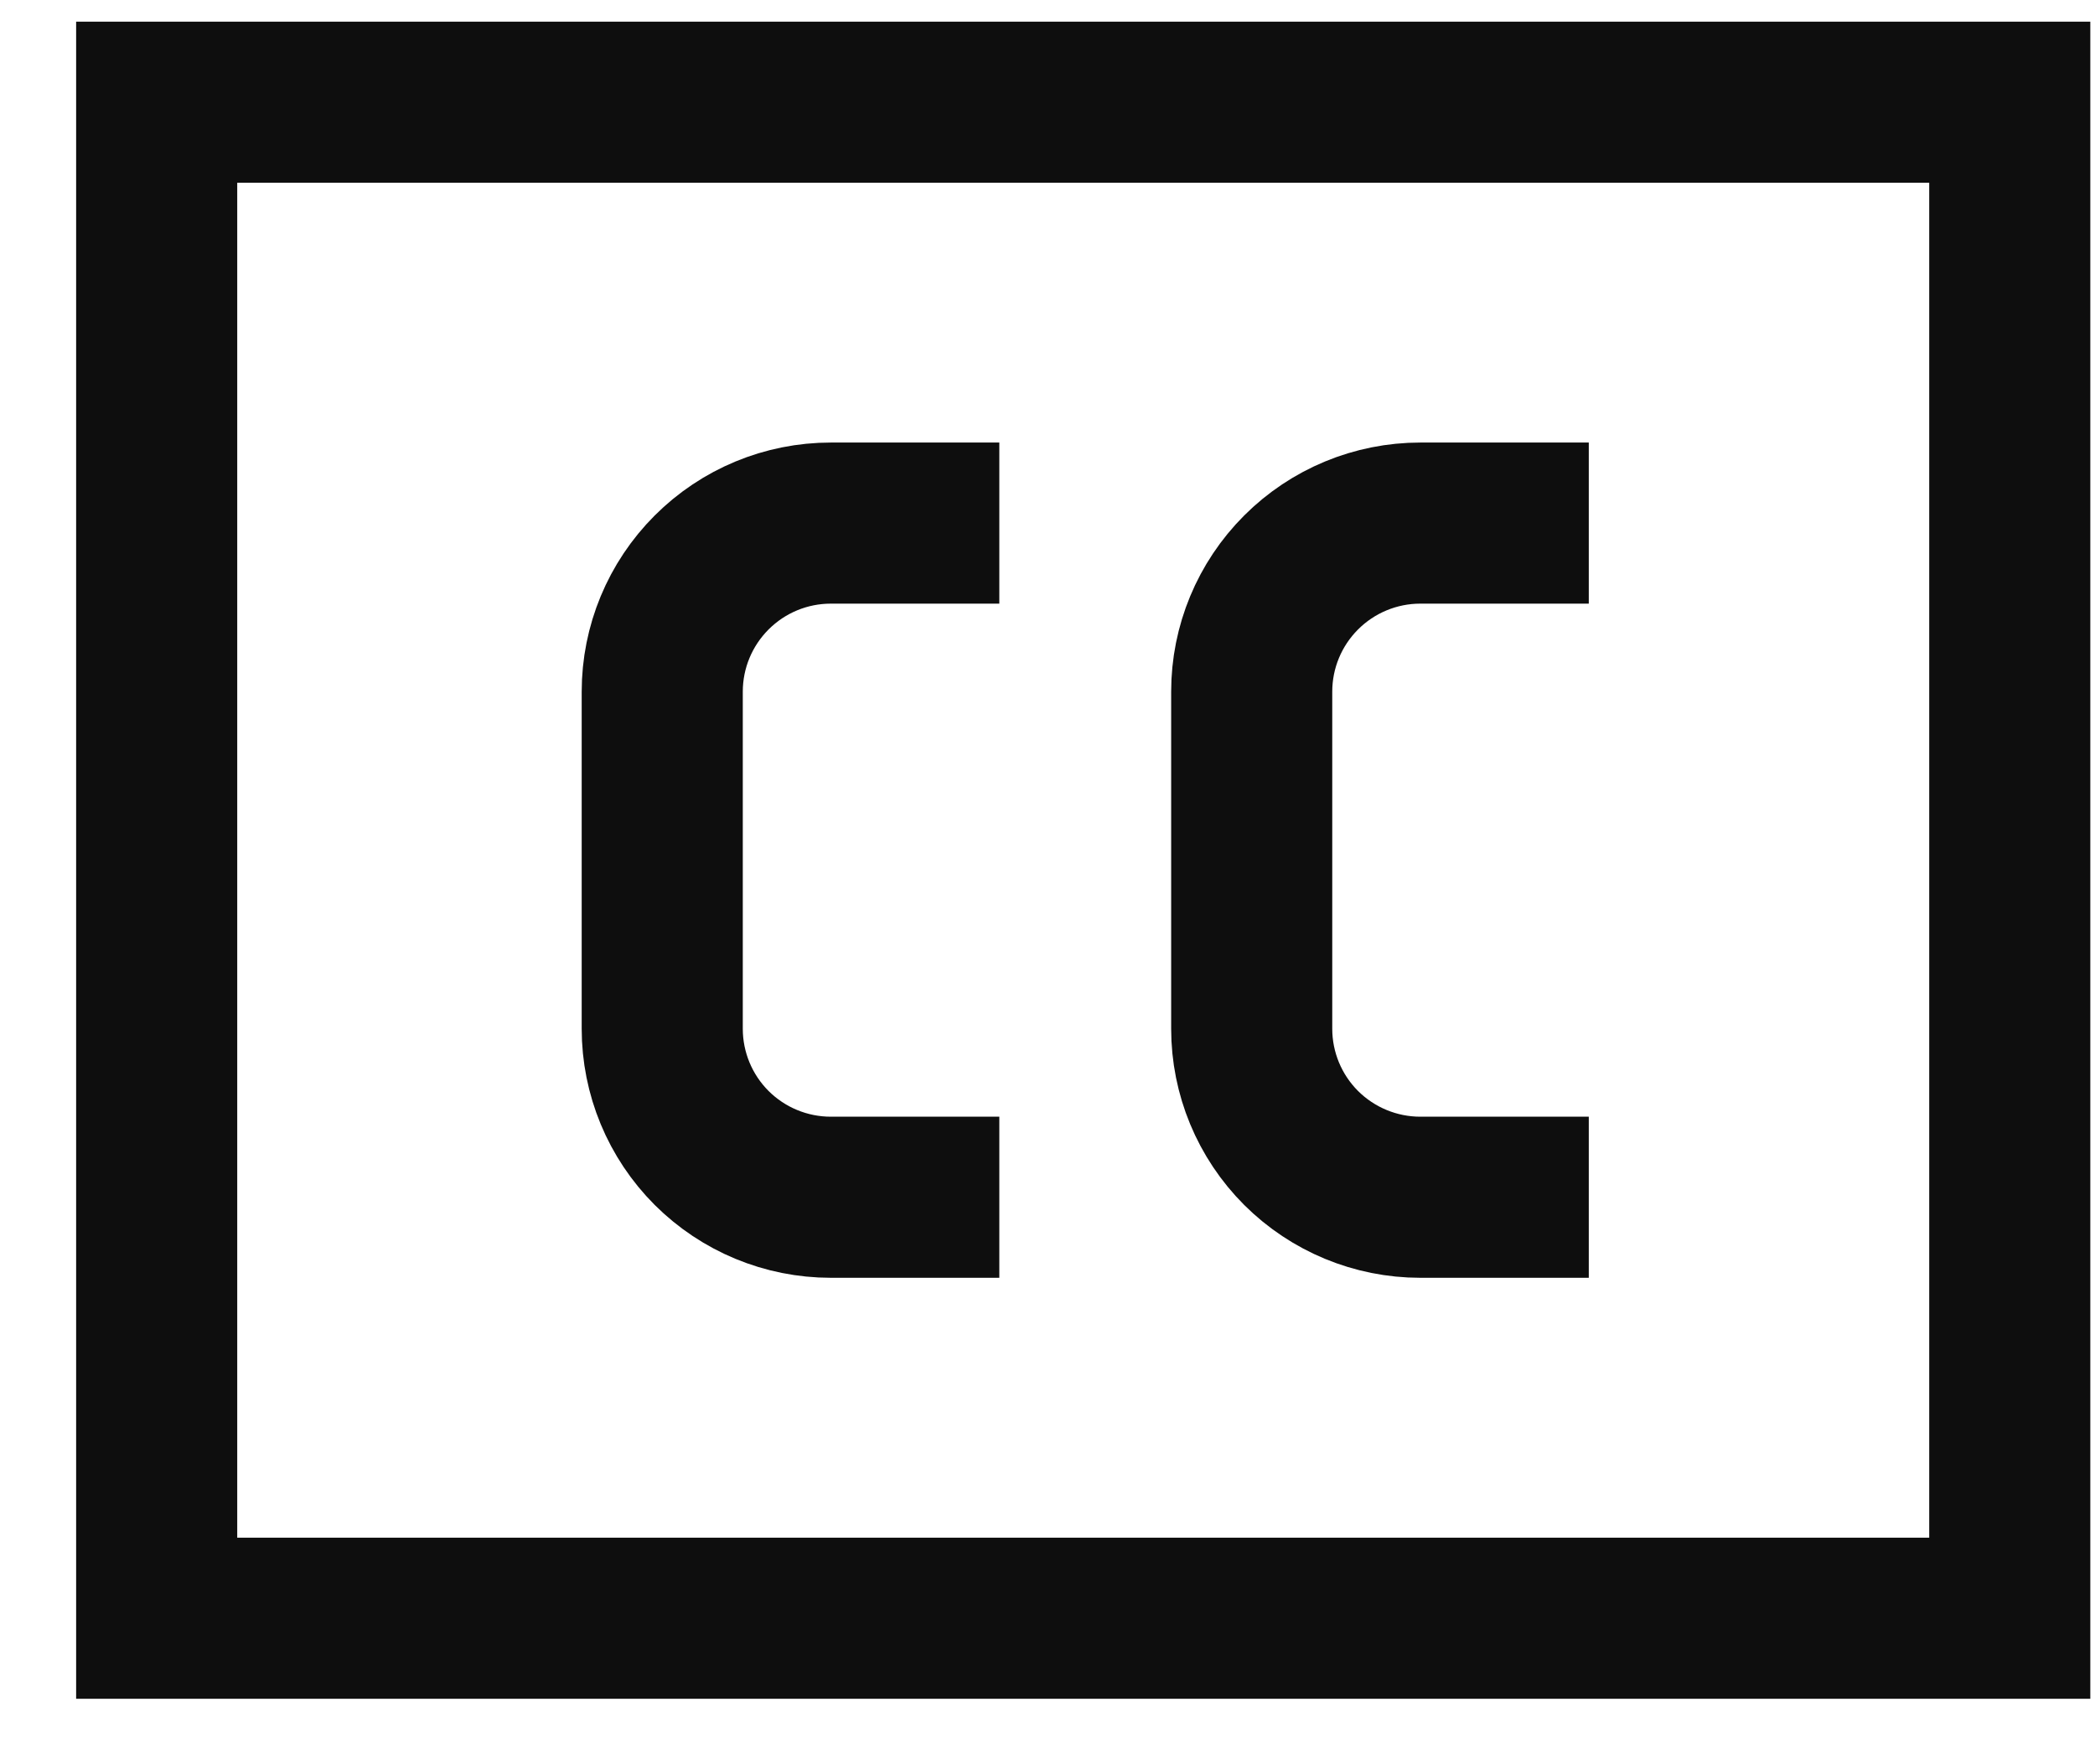 <svg width="19" height="16" viewBox="0 0 19 16" fill="none" xmlns="http://www.w3.org/2000/svg">
<path d="M18.227 0.927H1.421V14.676H18.227V0.927Z" stroke="#0E0E0E" stroke-width="1.461" stroke-miterlimit="10"/>
<path d="M9.063 10.858H7.535C7.129 10.858 6.741 10.697 6.454 10.411C6.167 10.124 6.006 9.735 6.006 9.33V6.273C6.006 5.867 6.167 5.479 6.454 5.192C6.741 4.905 7.129 4.744 7.535 4.744H9.063" stroke="#0E0E0E" stroke-width="1.461" stroke-miterlimit="10"/>
<path d="M14.409 10.858H12.881C12.476 10.858 12.087 10.697 11.8 10.411C11.513 10.124 11.352 9.735 11.352 9.33V6.273C11.352 5.867 11.513 5.479 11.8 5.192C12.087 4.905 12.476 4.744 12.881 4.744H14.409" stroke="#0E0E0E" stroke-width="1.461" stroke-miterlimit="10"/>
</svg>
